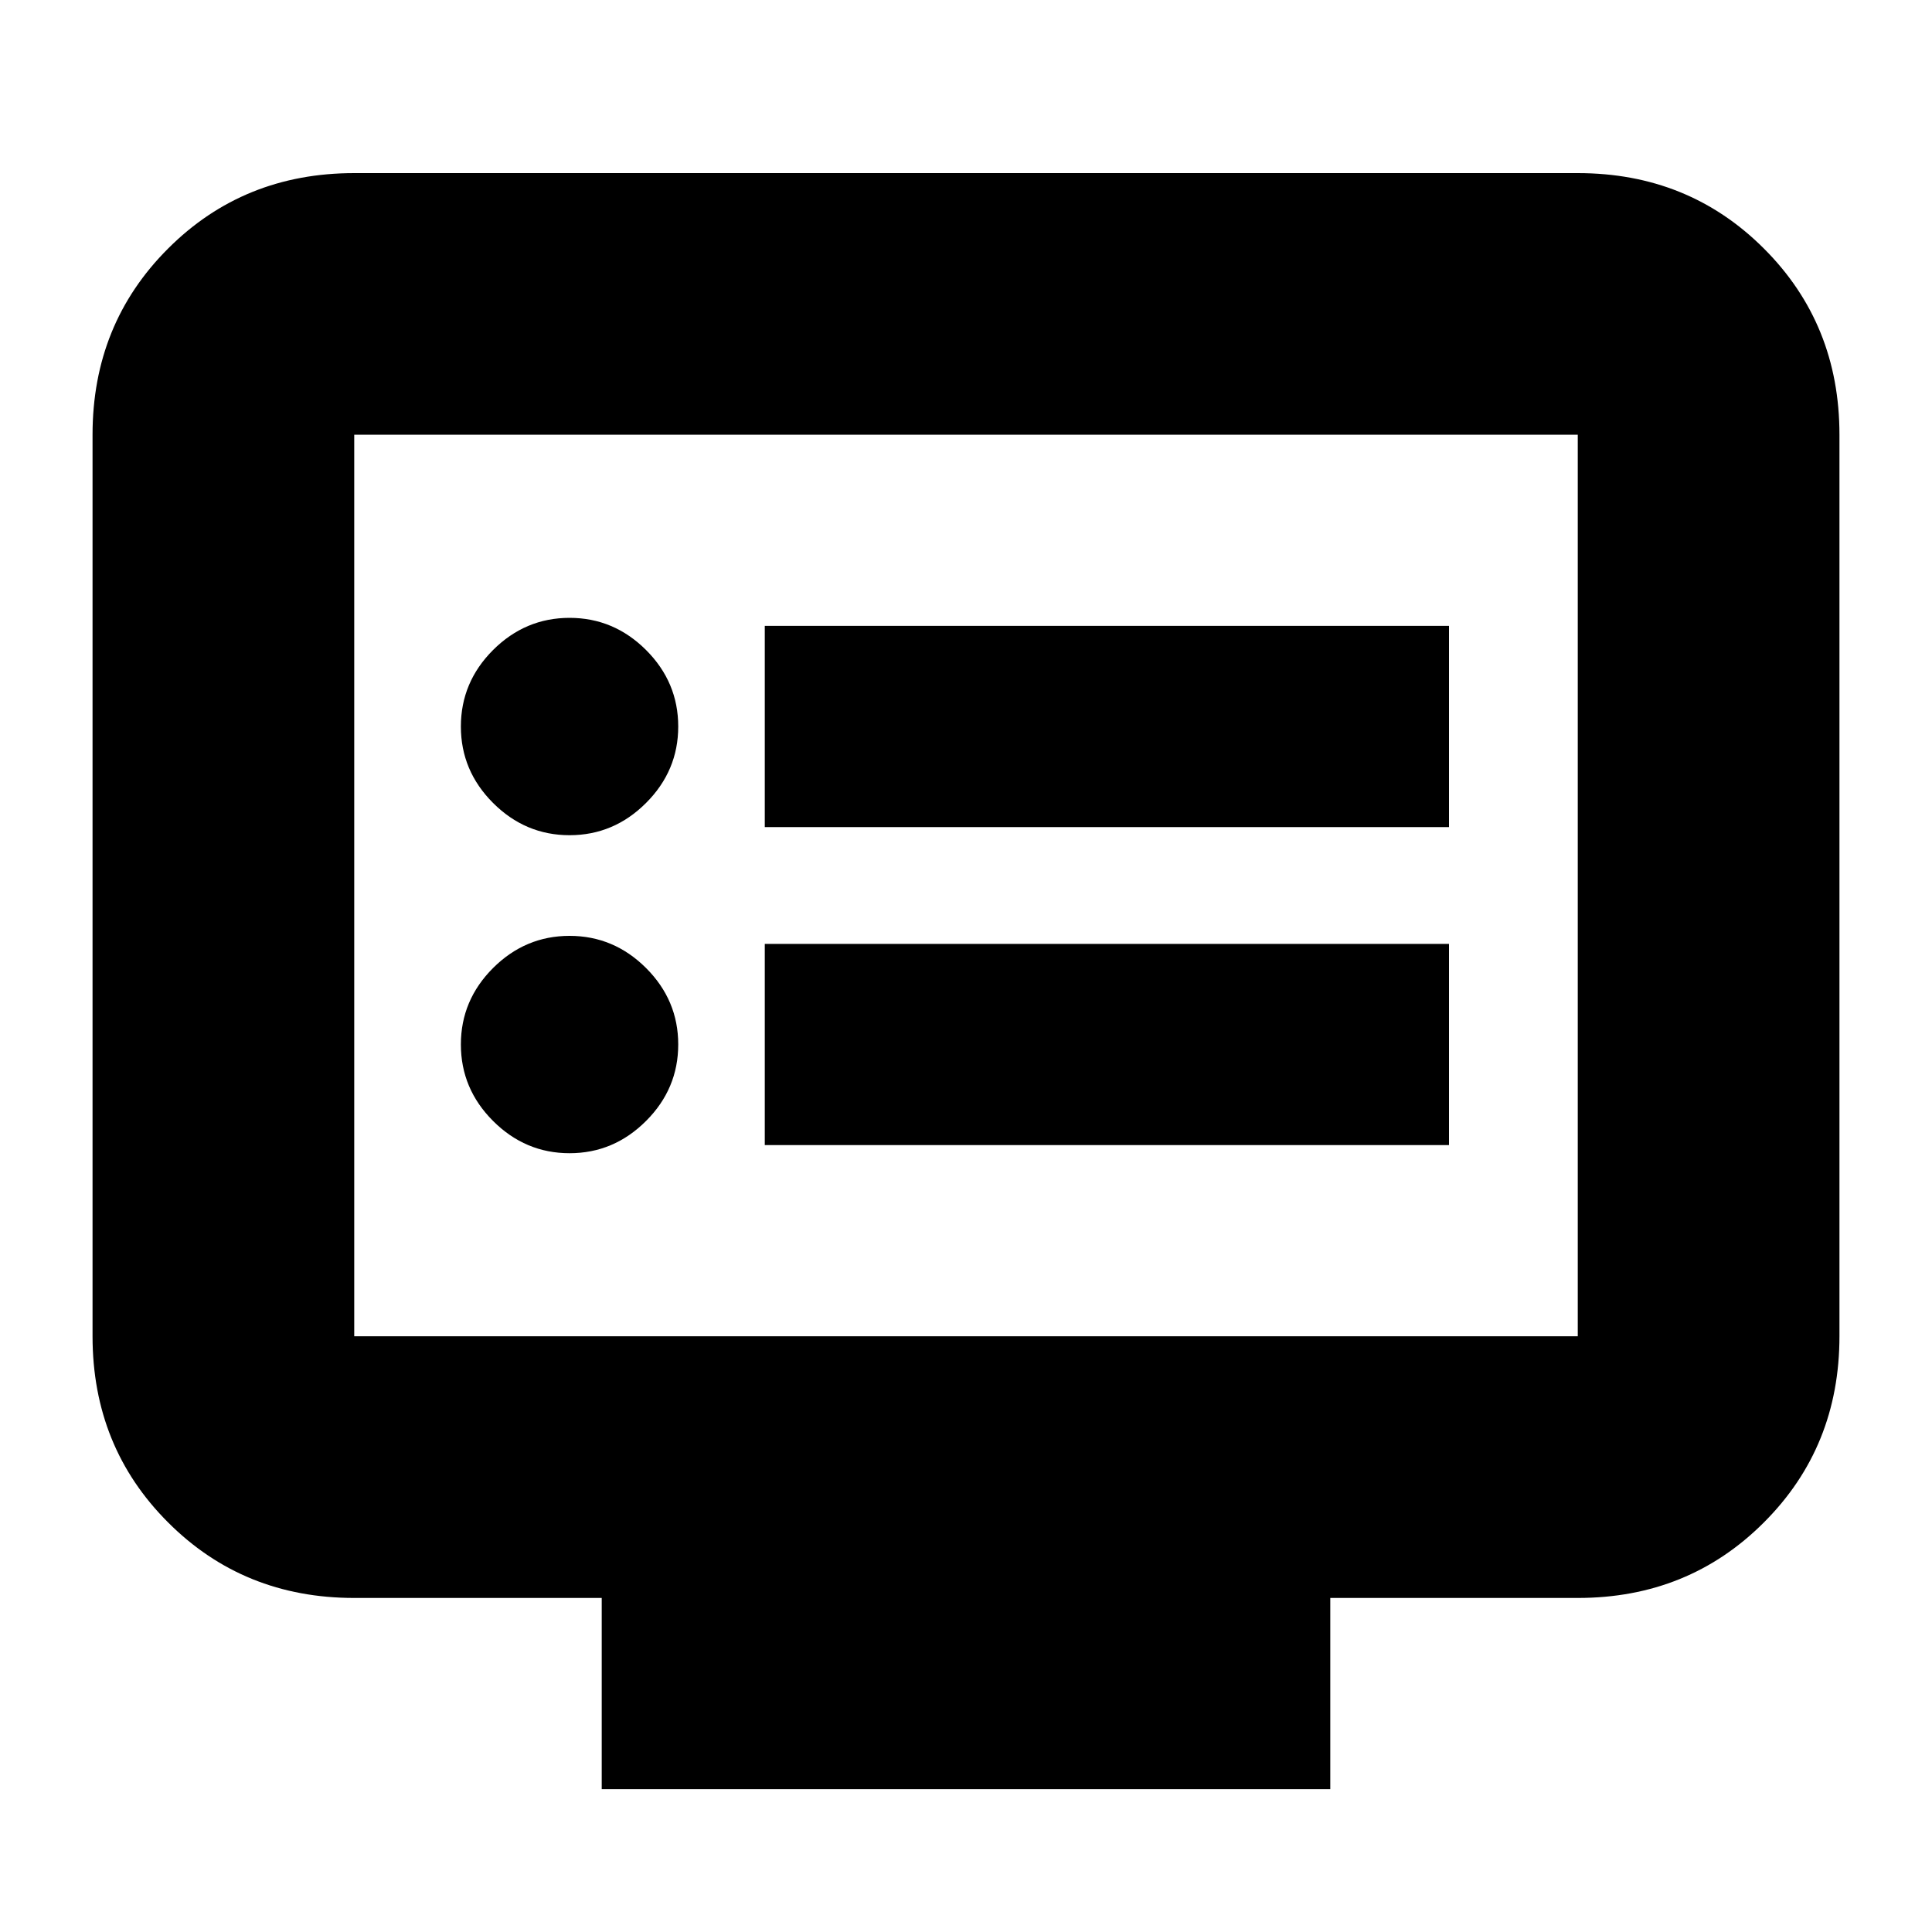 <svg xmlns="http://www.w3.org/2000/svg" height="20" width="20"><path d="M7.917 8.562H15V6.479H7.917Zm0 3.292H15V9.771H7.917ZM5.896 8.646q.458 0 .792-.334.333-.333.333-.791 0-.459-.333-.792-.334-.333-.792-.333t-.792.333q-.333.333-.333.792 0 .458.333.791.334.334.792.334Zm0 3.292q.458 0 .792-.334.333-.333.333-.792 0-.458-.333-.791-.334-.333-.792-.333t-.792.333q-.333.333-.333.791 0 .459.333.792.334.334.792.334Zm.333 6.583v-1.979H3.667q-1.146 0-1.927-.782-.782-.781-.782-1.927V4.5q0-1.146.782-1.927.781-.781 1.927-.781h12.666q1.146 0 1.927.781.782.781.782 1.927v9.333q0 1.146-.782 1.927-.781.782-1.927.782h-2.562v1.979Zm-2.562-4.688h12.666V4.5H3.667v9.333Zm0 0V4.5v9.333Z"/></svg>